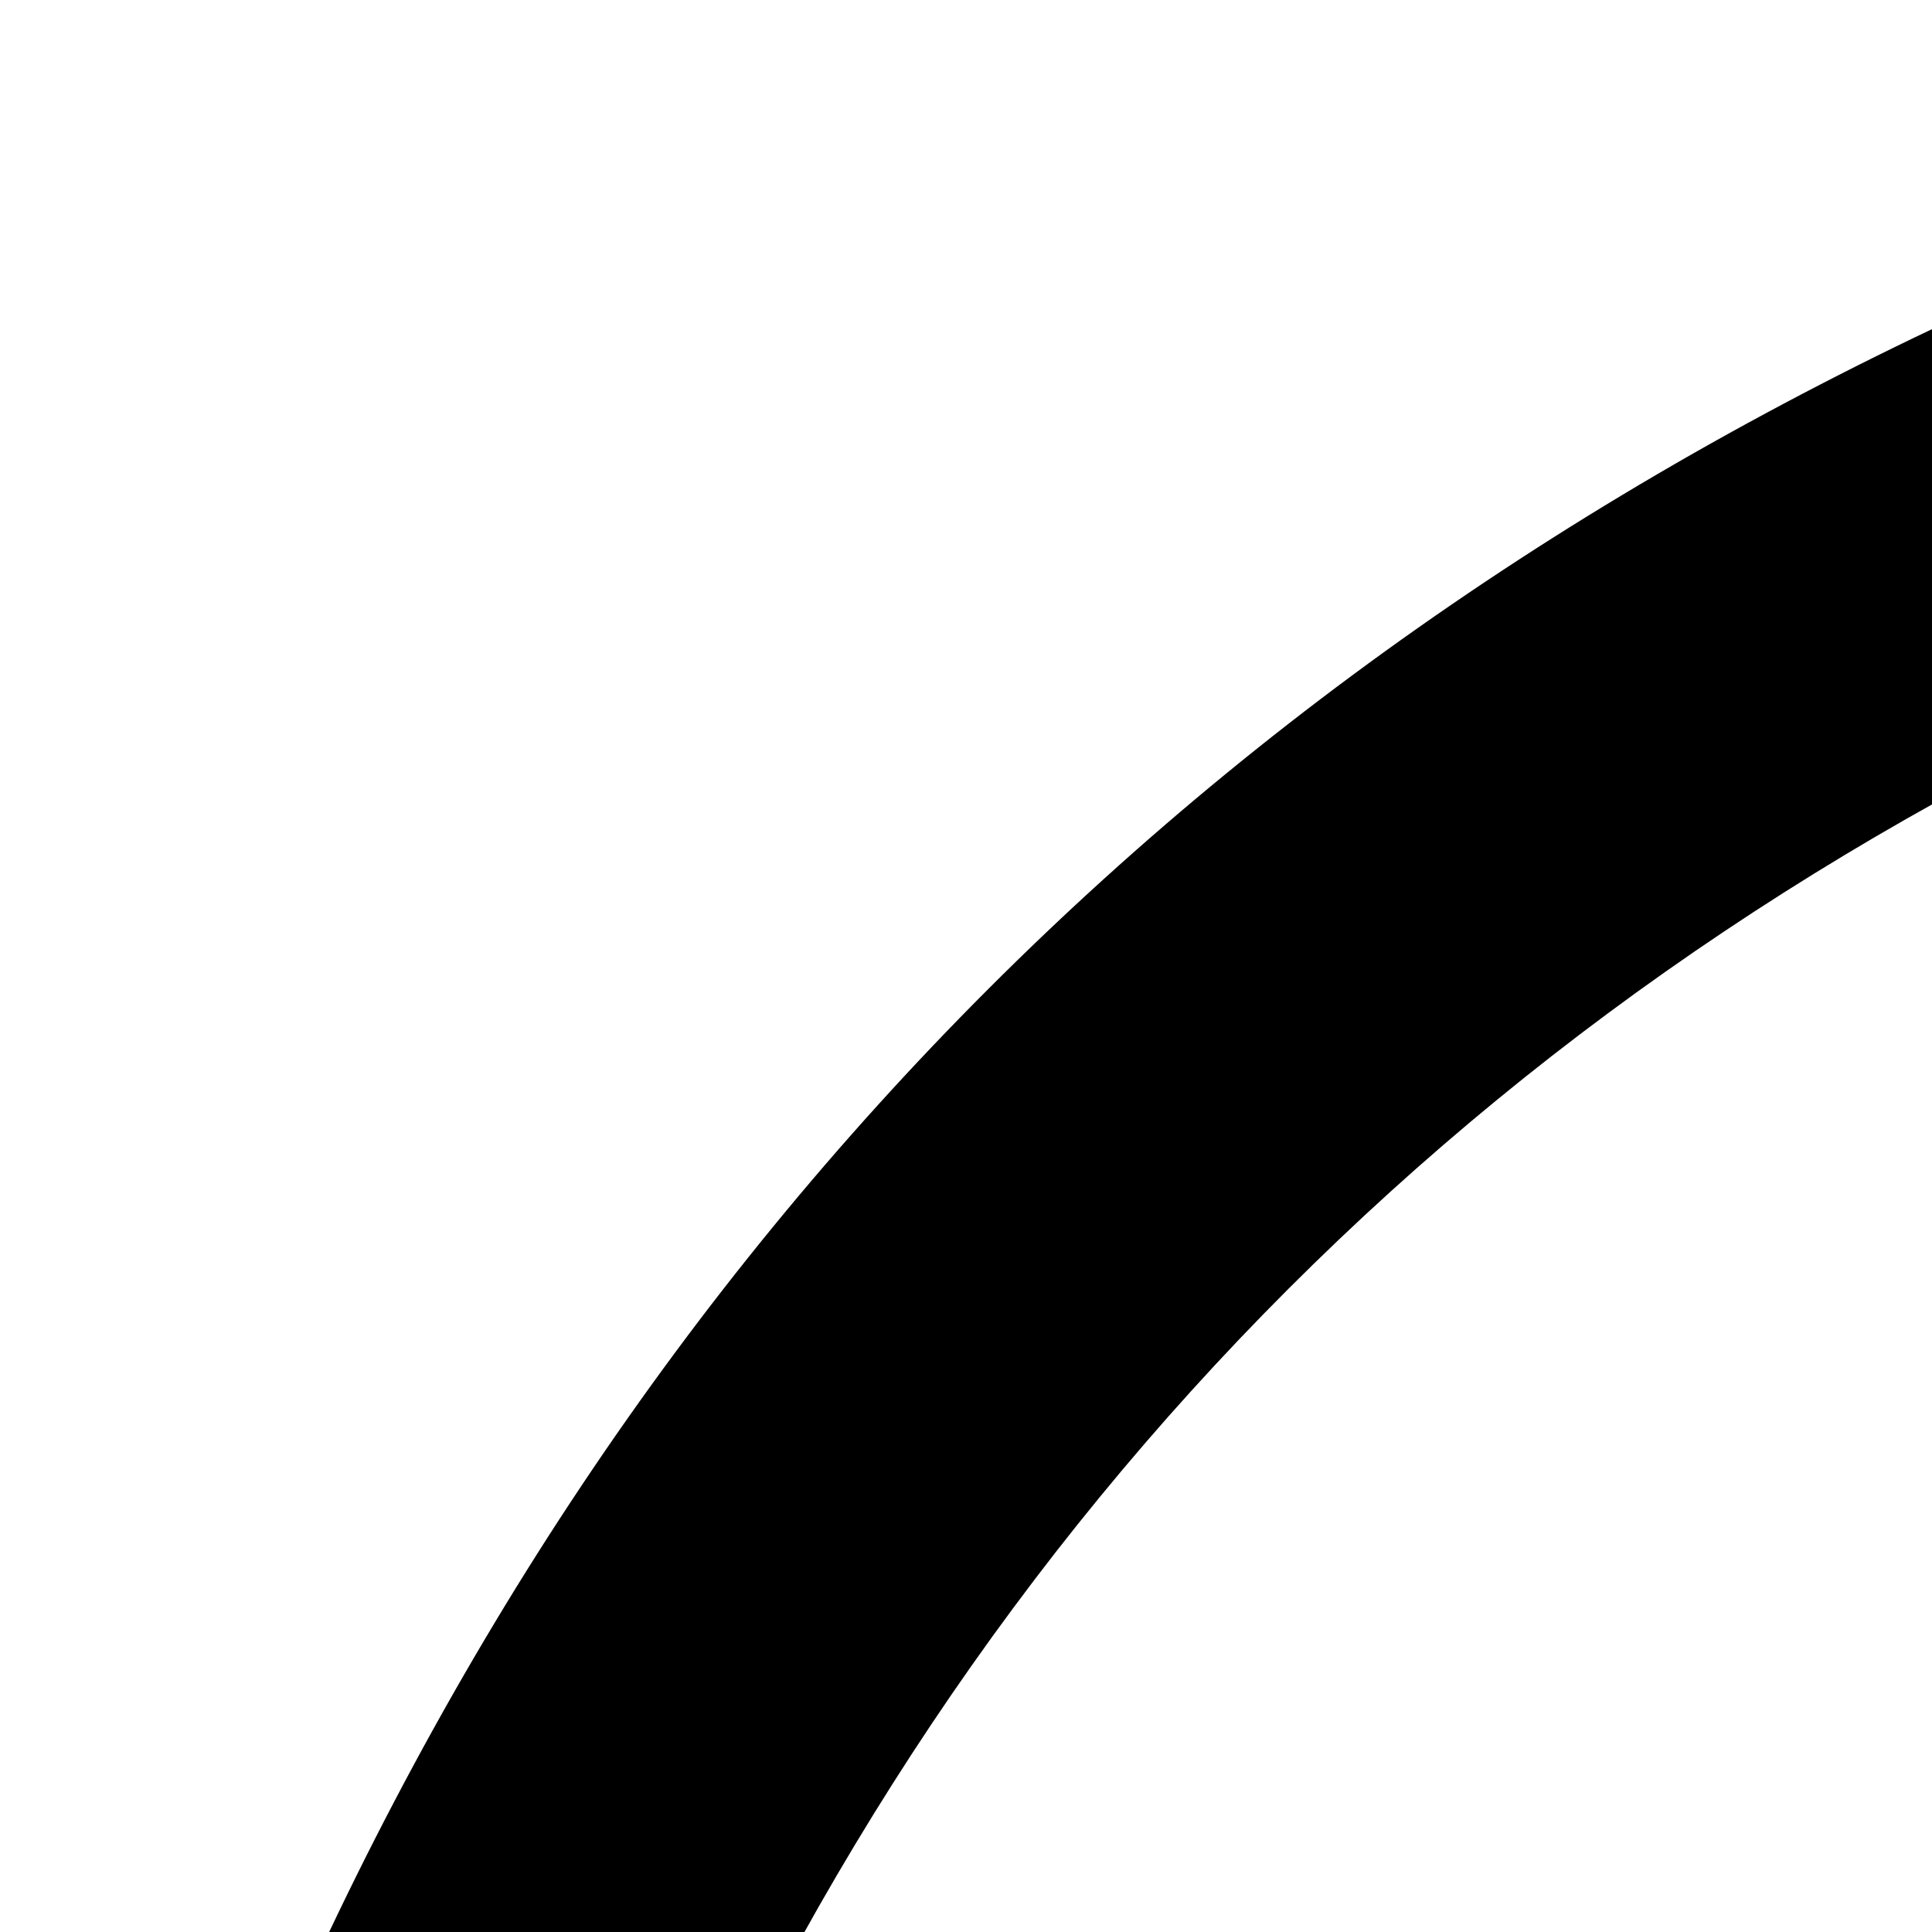 <svg xmlns="http://www.w3.org/2000/svg" version="1.1" viewBox="0 0 512 512" fill="currentColor"><path fill="currentColor" d="m948 1028l163 329h-51l-175-350l-171 350h-49l179-374l-78-33l21-49l240 102l-21 50zM563 436l304 130l-130 304l-304-130zm344 185l240 103l-103 239l-239-102zm281 150l191 81l-82 190l-190-81zm492 125q0-159-62-304t-167.5-250.5T1200 174t-304-62t-304 62t-250.5 167.5T174 592t-62 304t62 304t167.5 250.5T592 1618t304 62t304-62t250.5-167.5T1618 1200t62-304m112 0q0 182-71 348t-191 286t-286 191t-348 71t-348-71t-286-191t-191-286T0 896t71-348t191-286T548 71T896 0t348 71t286 191t191 286t71 348"/></svg>